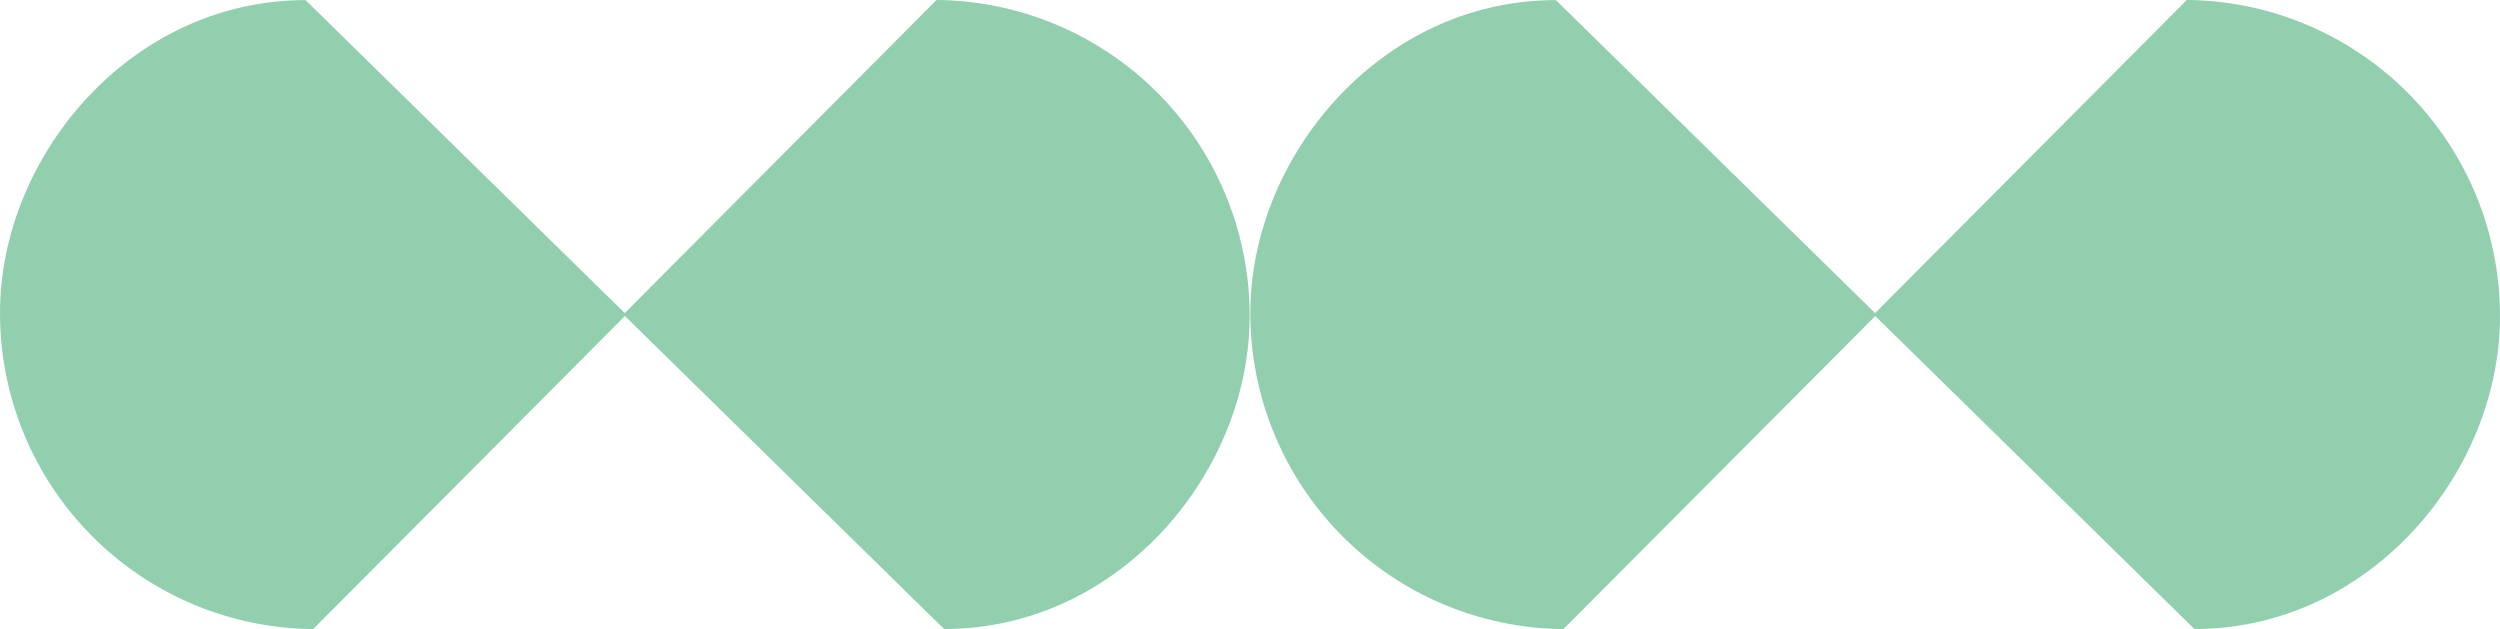 <svg xmlns="http://www.w3.org/2000/svg" width="81.001" height="20.382" viewBox="0 0 81.001 20.382">
  <g id="Group_42133" data-name="Group 42133" transform="translate(-1173 -3648.221)">
    <g id="Group_11" data-name="Group 11" transform="translate(-200.499 1952.211)" opacity="0.43">
      <path id="Path_101" data-name="Path 101" d="M1534,1328.98l10.147-10.19a10.23,10.23,0,0,1,10.145,10.19c.03,5.088-4.207,10.19-9.9,10.19Z" transform="translate(-140.304 377.22)" fill="#008f46"/>
      <path id="Path_102" data-name="Path 102" d="M1459.292,1329l-10.145,10.188A10.233,10.233,0,0,1,1439,1329c-.032-5.085,4.208-10.19,9.9-10.19Z" transform="translate(-65.5 377.204)" fill="#008f46"/>
      <path id="Path_103" data-name="Path 103" d="M1724.55,1328.98l10.145-10.19a10.233,10.233,0,0,1,10.147,10.19c.032,5.088-4.207,10.19-9.9,10.19Z" transform="translate(-290.343 377.22)" fill="#008f46"/>
      <path id="Path_104" data-name="Path 104" d="M1649.842,1329l-10.148,10.188A10.23,10.23,0,0,1,1629.55,1329c-.03-5.085,4.207-10.19,9.9-10.19Z" transform="translate(-215.539 377.204)" fill="#008f46"/>
    </g>
  </g>
</svg>
